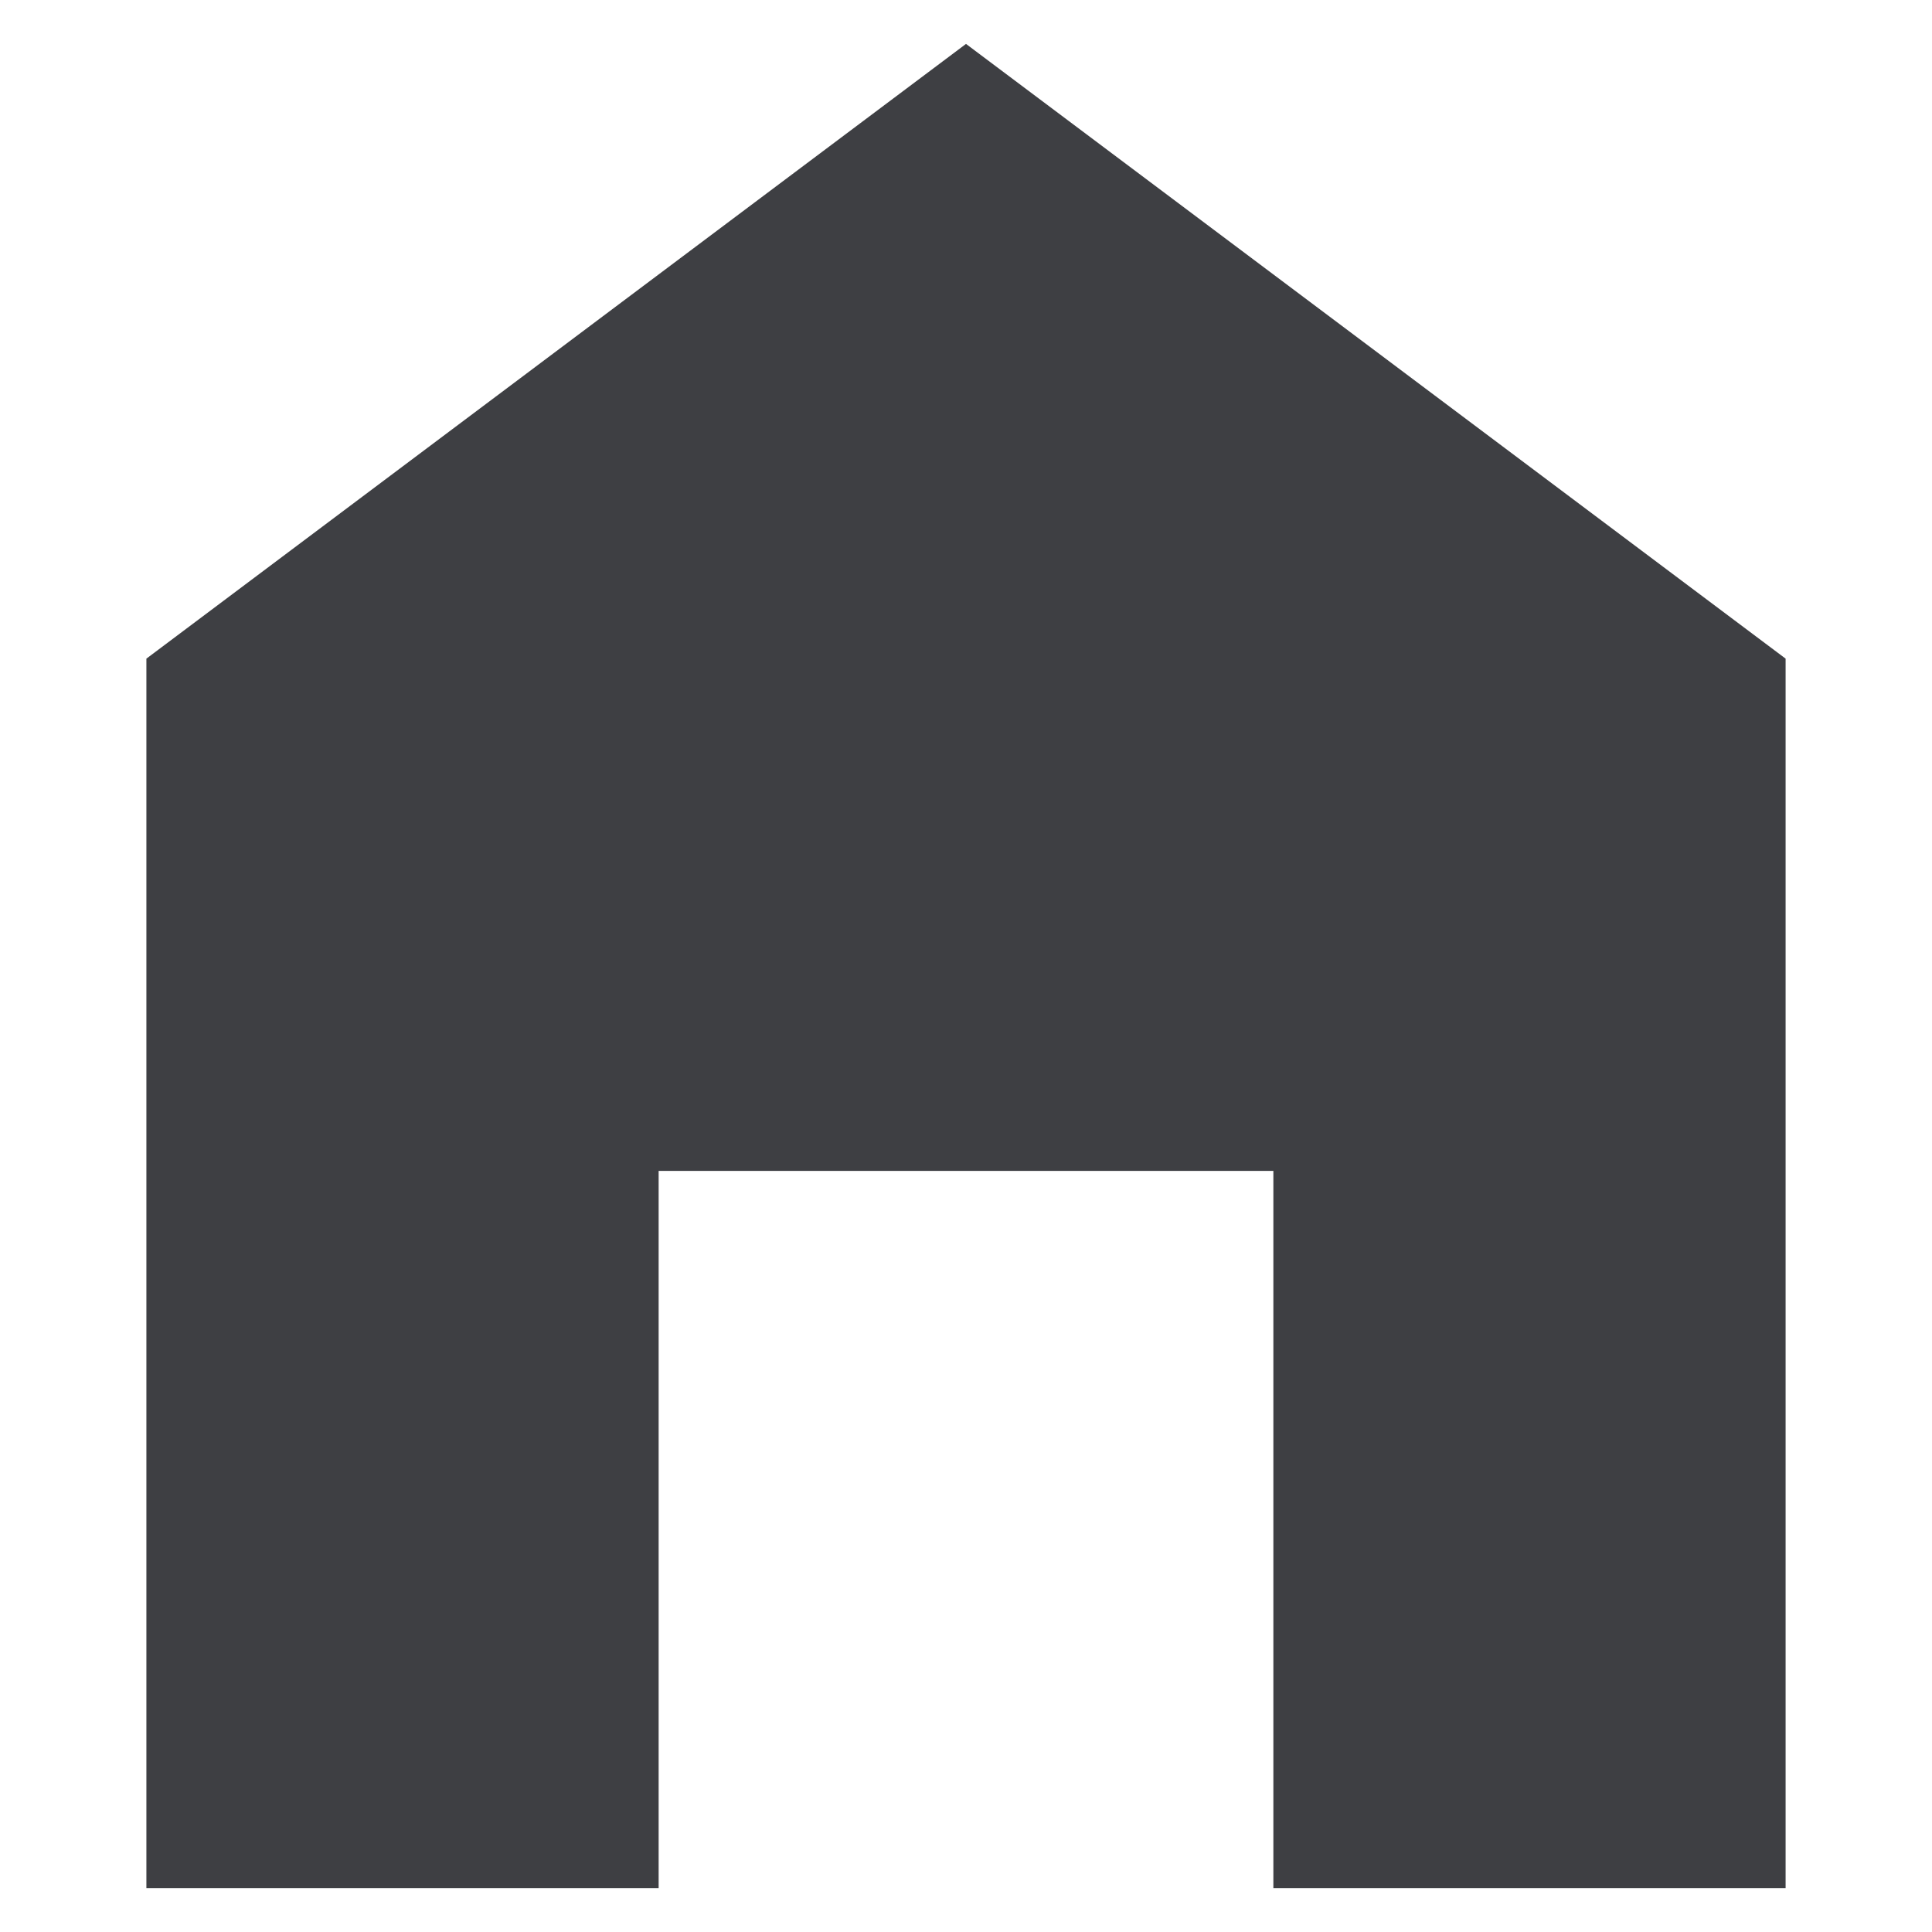 
<svg width="24" height="24" viewBox="0 0 20 22"  fill="#0085FF" xmlns="http://www.w3.org/2000/svg">
  <path d="M18.833 7.75V21H14V13.333V12.833H13.5H6.5H6V13.333V21H1.167V7.75L10 1.125L18.833 7.75Z" fill="#3E3F43" stroke="#3E3F43"/>
</svg>
